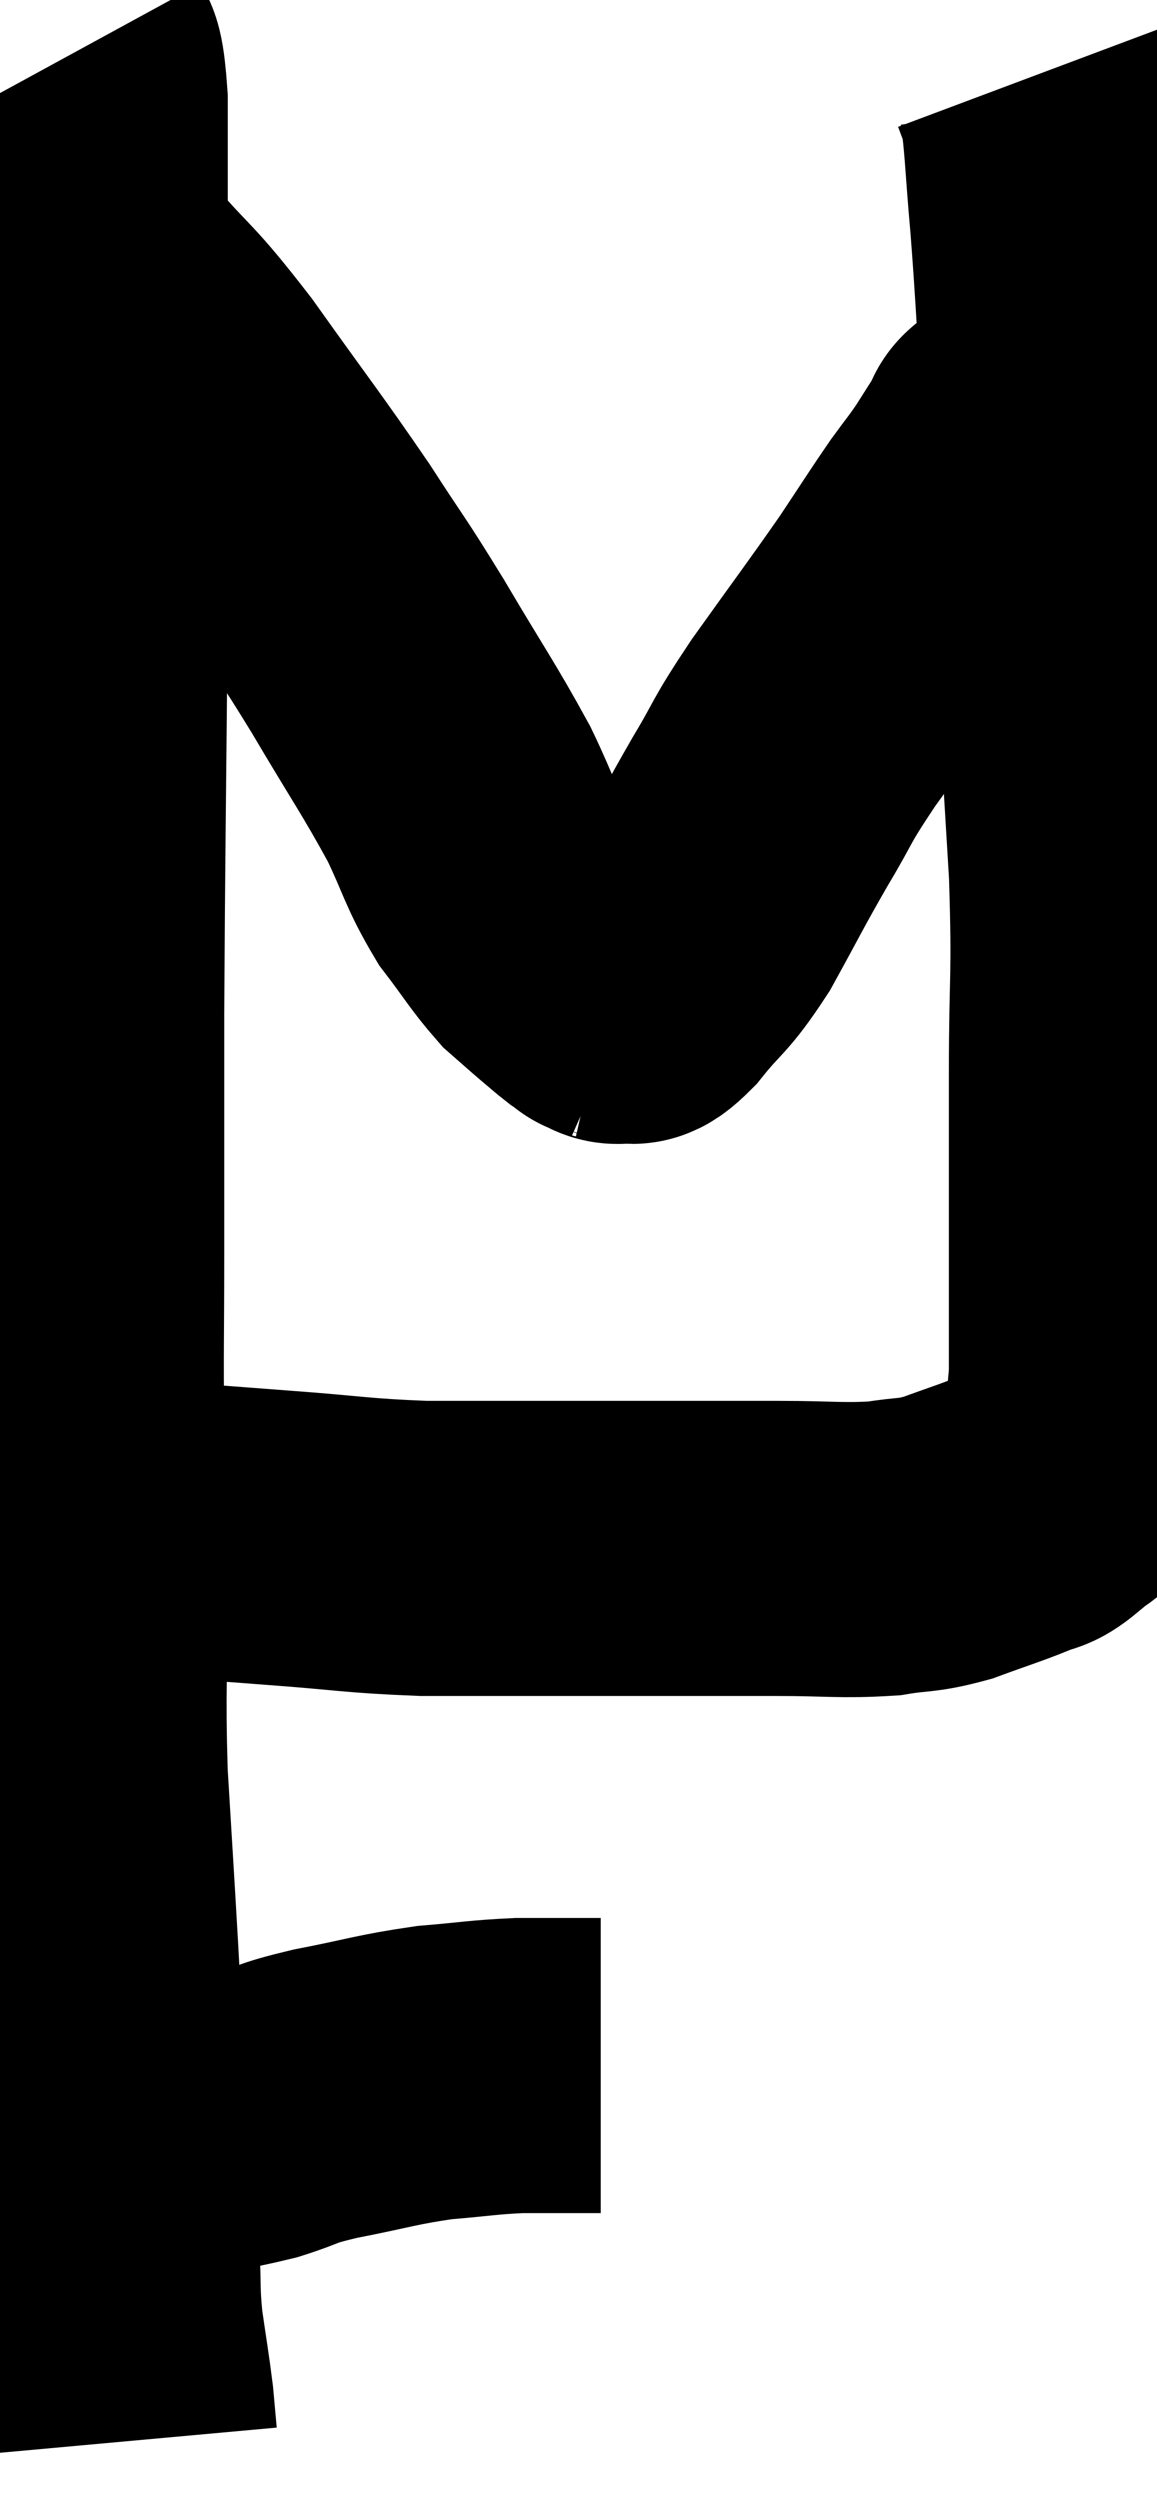 <svg xmlns="http://www.w3.org/2000/svg" viewBox="11.18 2.389 19.607 42.351" width="19.607" height="42.351"><path d="M 12.18 3.42 C 12.36 3.75, 12.45 2.805, 12.54 4.08 C 12.54 6.3, 12.54 6.36, 12.54 8.52 C 12.54 10.62, 12.555 9.96, 12.54 12.72 C 12.51 16.14, 12.495 16.83, 12.48 19.56 C 12.48 21.6, 12.48 21.885, 12.48 23.64 C 12.48 25.11, 12.465 25.185, 12.48 26.58 C 12.51 27.9, 12.525 27.75, 12.54 29.22 C 12.54 30.84, 12.495 30.9, 12.54 32.46 C 12.63 33.96, 12.63 33.9, 12.72 35.46 C 12.81 37.08, 12.81 37.425, 12.9 38.7 C 12.99 39.63, 13.02 39.78, 13.08 40.56 C 13.11 41.19, 13.08 41.19, 13.14 41.82 C 13.23 42.45, 13.26 42.6, 13.32 43.08 C 13.35 43.41, 13.365 43.575, 13.38 43.74 C 13.38 43.74, 13.38 43.74, 13.38 43.74 C 13.38 43.74, 13.38 43.74, 13.38 43.74 C 13.38 43.74, 13.38 43.74, 13.38 43.74 L 13.38 43.74" fill="none" stroke="black" stroke-width="5"></path><path d="M 12.42 38.58 C 12.72 38.55, 12.63 38.535, 13.02 38.52 C 13.5 38.52, 13.35 38.595, 13.98 38.52 C 14.76 38.37, 14.865 38.385, 15.54 38.22 C 16.11 38.04, 15.93 38.04, 16.68 37.86 C 17.61 37.68, 17.715 37.62, 18.54 37.5 C 19.26 37.44, 19.35 37.41, 19.98 37.38 C 20.52 37.38, 20.715 37.38, 21.06 37.38 C 21.21 37.38, 21.285 37.38, 21.36 37.38 L 21.36 37.38" fill="none" stroke="black" stroke-width="5"></path><path d="M 12.54 28.26 C 13.05 28.26, 12.72 28.215, 13.56 28.26 C 14.73 28.35, 14.7 28.35, 15.9 28.44 C 17.13 28.53, 17.205 28.575, 18.36 28.62 C 19.44 28.62, 19.56 28.62, 20.52 28.62 C 21.36 28.62, 21.24 28.62, 22.2 28.62 C 23.28 28.62, 23.37 28.62, 24.36 28.62 C 25.26 28.62, 25.44 28.665, 26.16 28.62 C 26.7 28.53, 26.685 28.59, 27.24 28.44 C 27.81 28.23, 27.975 28.185, 28.38 28.02 C 28.62 27.9, 28.59 28.005, 28.86 27.78 C 29.16 27.45, 29.235 27.645, 29.46 27.12 C 29.61 26.4, 29.685 26.745, 29.76 25.68 C 29.76 24.27, 29.76 24.135, 29.76 22.86 C 29.76 21.72, 29.76 22.005, 29.76 20.58 C 29.76 18.87, 29.82 19.02, 29.76 17.16 C 29.64 15.15, 29.64 15.225, 29.52 13.14 C 29.4 10.98, 29.385 10.575, 29.28 8.82 C 29.19 7.47, 29.19 7.29, 29.1 6.12 C 29.01 5.13, 29.01 4.755, 28.92 4.14 C 28.83 3.9, 28.785 3.78, 28.74 3.66 C 28.74 3.66, 28.74 3.66, 28.74 3.66 L 28.74 3.66" fill="none" stroke="black" stroke-width="5"></path><path d="M 12.48 6.54 C 12.69 6.84, 12.405 6.54, 12.9 7.14 C 13.68 8.04, 13.59 7.815, 14.46 8.94 C 15.42 10.29, 15.6 10.5, 16.38 11.64 C 16.98 12.57, 16.935 12.45, 17.58 13.5 C 18.27 14.67, 18.435 14.88, 18.96 15.84 C 19.32 16.59, 19.305 16.71, 19.68 17.34 C 20.07 17.85, 20.145 18, 20.46 18.36 C 20.7 18.57, 20.73 18.6, 20.94 18.78 C 21.12 18.93, 21.165 18.975, 21.3 19.08 C 21.39 19.14, 21.435 19.17, 21.48 19.2 C 21.48 19.2, 21.42 19.185, 21.48 19.2 C 21.6 19.23, 21.555 19.29, 21.72 19.26 C 21.93 19.17, 21.795 19.425, 22.14 19.08 C 22.62 18.48, 22.62 18.615, 23.1 17.88 C 23.58 17.01, 23.595 16.95, 24.06 16.14 C 24.51 15.39, 24.36 15.54, 24.96 14.64 C 25.71 13.59, 25.875 13.38, 26.46 12.54 C 26.88 11.91, 26.97 11.76, 27.3 11.28 C 27.54 10.95, 27.555 10.95, 27.78 10.62 C 27.99 10.29, 28.065 10.17, 28.2 9.96 C 28.26 9.87, 28.17 9.885, 28.32 9.78 C 28.56 9.66, 28.47 9.705, 28.8 9.54 C 29.22 9.33, 29.43 9.225, 29.64 9.12 C 29.64 9.12, 29.64 9.12, 29.64 9.12 L 29.64 9.12" fill="none" stroke="black" stroke-width="5"></path></svg>
